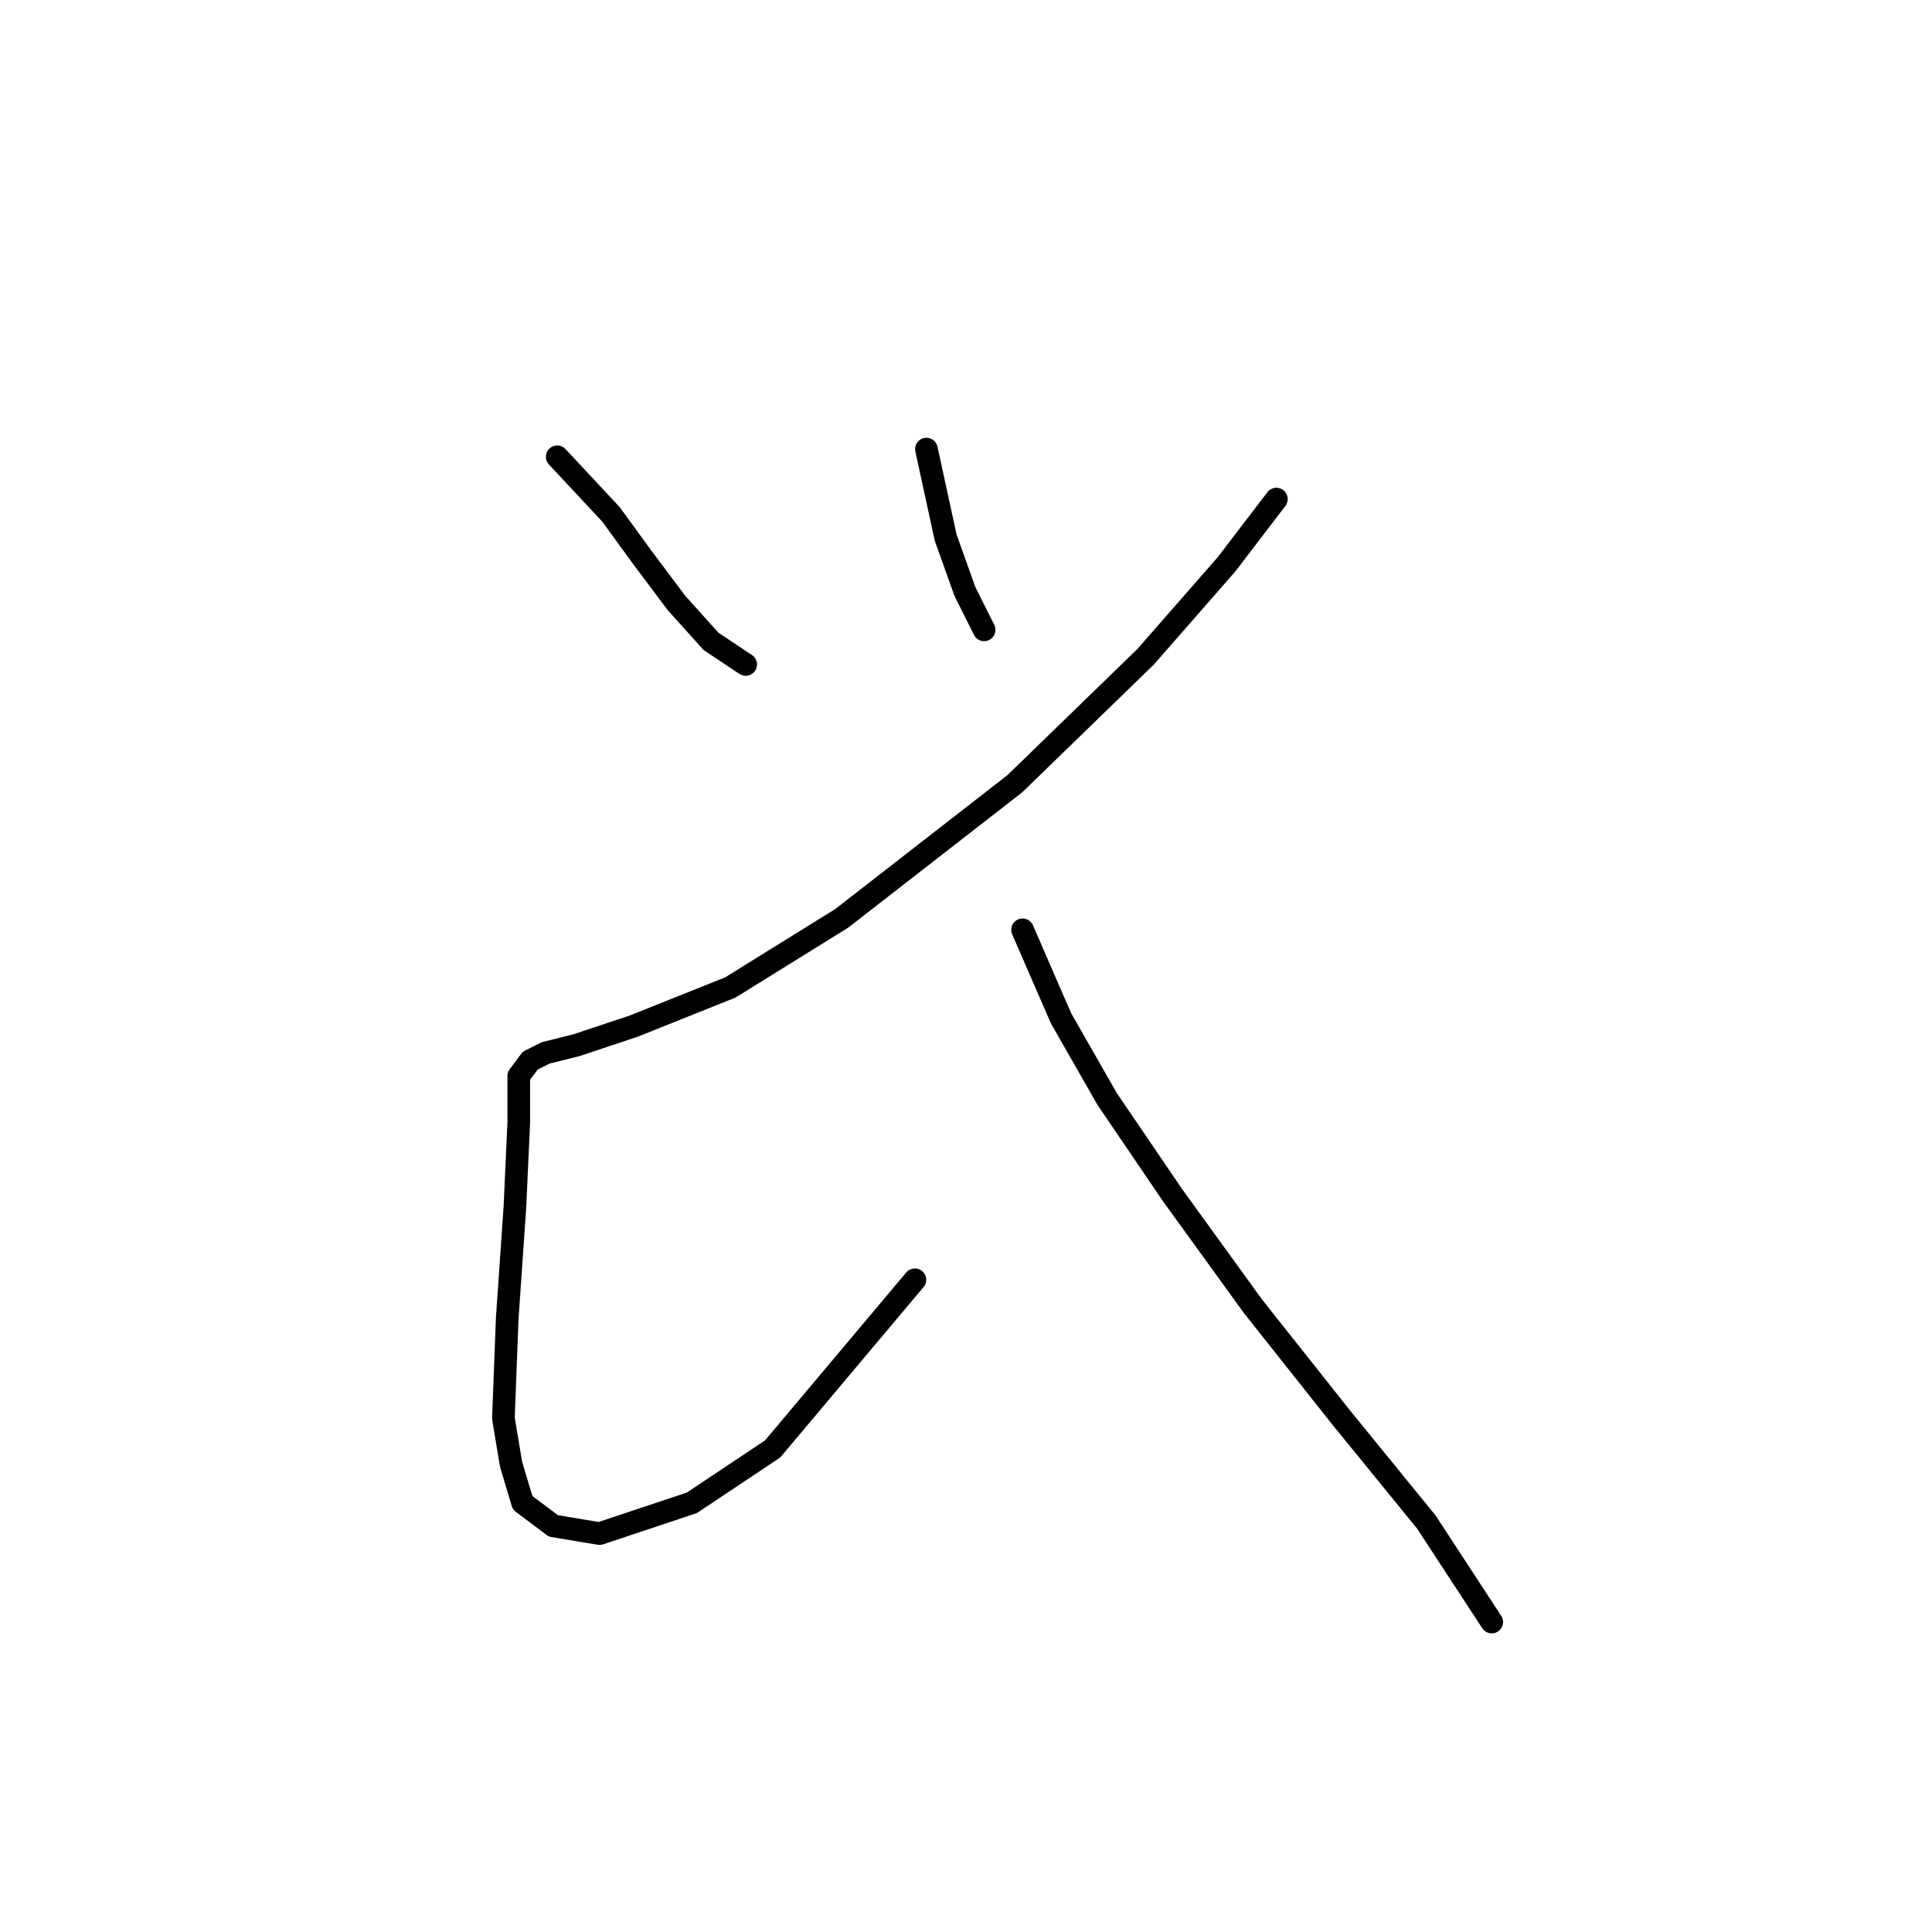 <?xml version="1.0" standalone="no"?>
    <svg width="256" height="256" xmlns="http://www.w3.org/2000/svg" version="1.1">
    <polyline stroke="black" stroke-width="3" stroke-linecap="round" fill="transparent" stroke-linejoin="round" points="73.836 60.528 80.97 68.171 85.047 73.777 89.633 79.892 94.219 84.987 98.805 88.045 98.805 88.045 " />
        <polyline stroke="black" stroke-width="3" stroke-linecap="round" fill="transparent" stroke-linejoin="round" points="122.755 59.509 125.303 71.229 127.851 78.363 130.399 83.459 130.399 83.459 " />
        <polyline stroke="black" stroke-width="3" stroke-linecap="round" fill="transparent" stroke-linejoin="round" points="169.127 66.133 162.502 74.796 151.801 87.026 134.476 103.842 111.545 121.677 96.767 130.849 84.028 135.945 76.384 138.493 72.307 139.512 70.269 140.531 68.74 142.569 68.74 148.684 68.231 159.895 67.212 174.672 66.702 187.921 67.721 194.036 69.25 199.132 73.327 202.189 79.442 203.209 91.671 199.132 102.372 191.998 121.227 169.577 121.227 169.577 " />
        <polyline stroke="black" stroke-width="3" stroke-linecap="round" fill="transparent" stroke-linejoin="round" points="135.495 123.205 140.591 134.926 146.705 145.627 155.368 158.366 166.069 173.144 177.789 187.921 189 201.68 197.663 214.929 197.663 214.929 " />
        </svg>